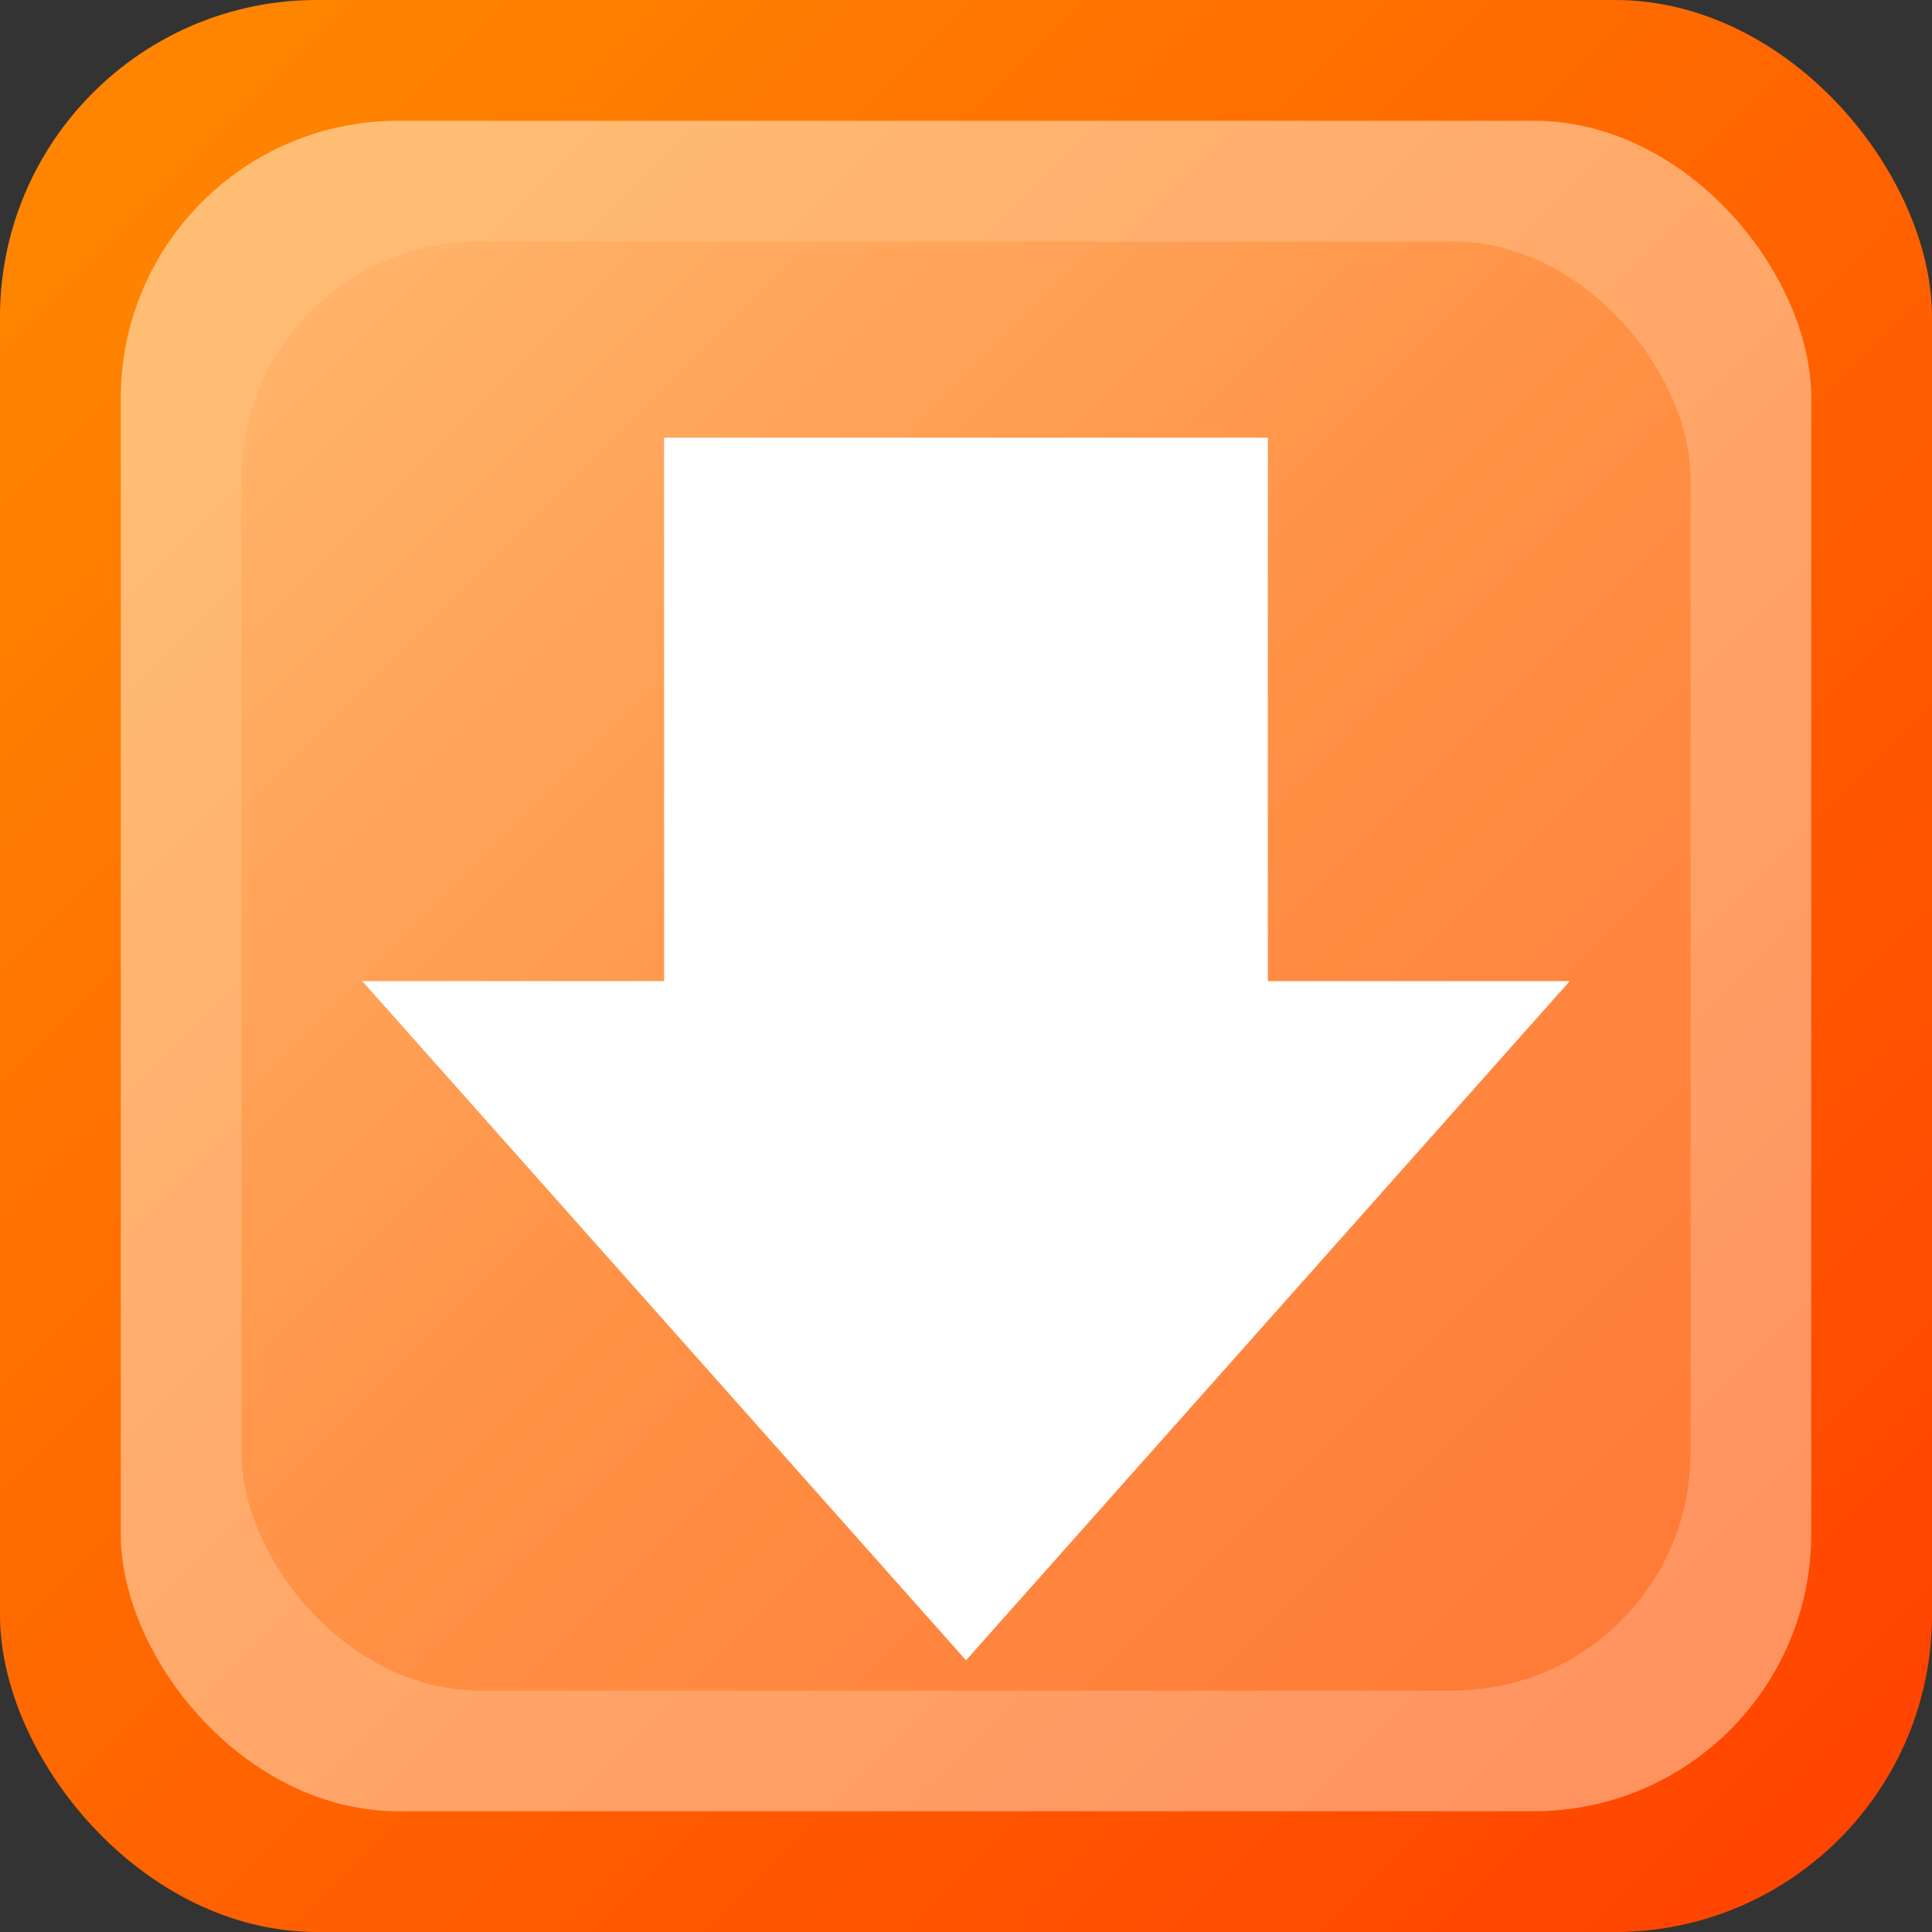 <?xml version="1.0" encoding="UTF-8" standalone="no"?>
<!-- Created with Inkscape (http://www.inkscape.org/) -->
<svg
   xmlns:dc="http://purl.org/dc/elements/1.1/"
   xmlns:cc="http://web.resource.org/cc/"
   xmlns:rdf="http://www.w3.org/1999/02/22-rdf-syntax-ns#"
   xmlns:svg="http://www.w3.org/2000/svg"
   xmlns="http://www.w3.org/2000/svg"
   xmlns:sodipodi="http://sodipodi.sourceforge.net/DTD/sodipodi-0.dtd"
   xmlns:inkscape="http://www.inkscape.org/namespaces/inkscape"
   width="256"
   height="256"
   id="svg2"
   sodipodi:version="0.32"
   inkscape:version="0.45.1"
   sodipodi:docbase="/home/aviram/src/blogicons/small"
   sodipodi:docname="download.svg"
   inkscape:output_extension="org.inkscape.output.svg.inkscape"
   version="1.0">
  <rect width="100%" height="100%" fill="#333333" stroke="none"/>
  <sodipodi:namedview
     id="base"
     pagecolor="#ffffff"
     bordercolor="#666666"
     borderopacity="1.0"
     gridtolerance="50"
     guidetolerance="10"
     objecttolerance="50"
     inkscape:pageopacity="0.0"
     inkscape:pageshadow="2"
     inkscape:zoom="1.1150451"
     inkscape:cx="128"
     inkscape:cy="91.869465"
     inkscape:document-units="px"
     inkscape:current-layer="icons"
     inkscape:window-width="1024"
     inkscape:window-height="693"
     inkscape:window-x="0"
     inkscape:window-y="0"
     showguides="true"
     inkscape:guide-bbox="true"
     inkscape:object-bbox="false"
     inkscape:object-points="false"
     inkscape:object-nodes="false"
     inkscape:guide-points="false"
     width="256px"
     height="256px"
     showgrid="true"
     inkscape:grid-bbox="false"
     inkscape:object-paths="true" />
  <defs
     id="gradients">
    <linearGradient
       id="outerGradient"
       x1="18"
       y1="18"
       x2="238"
       y2="238"
       gradientUnits="userSpaceOnUse">
      <stop
         style="stop-color:#ff8500;stop-opacity:1;"
         offset="0"
         id="stop2196" />
      <stop
         style="stop-color:#ff4500;stop-opacity:1;"
         offset="1"
         id="stop2198" />
    </linearGradient>
    <linearGradient
       gradientUnits="userSpaceOnUse"
       y2="222"
       x2="222"
       y1="34"
       x1="34"
       id="midGradient">
      <stop
         id="stop2206"
         offset="0"
         style="stop-color:#ffbd74;stop-opacity:1" />
      <stop
         id="stop2208"
         offset="1"
         style="stop-color:#ff9360;stop-opacity:1" />
    </linearGradient>
    <linearGradient
       id="innerGradient"
       gradientUnits="userSpaceOnUse"
       x1="45"
       x2="212"
       y1="45"
       y2="212">
      <stop
         offset="0"
         id="feedGStart"
         style="stop-color:#ffb268;stop-opacity:1;" />
      <stop
         style="stop-color:#ff9145;stop-opacity:1;"
         id="stop2221"
         offset="0.5" />
      <stop
         offset="1"
         id="feedGEnd"
         style="stop-color:#ff7b38;stop-opacity:1" />
    </linearGradient>
  </defs>
  <g
     inkscape:groupmode="layer"
     id="icons"
     inkscape:label="icons"
     style="display:inline">
    <g
       id="download">
      <rect
         height="256"
         x="0"
         y="0"
         ry="42"
         rx="42"
         width="256"
         id="outer"
         style="fill:url(#outerGradient)" />
      <rect
         height="224"
         x="16"
         y="16"
         ry="36.75"
         rx="36.75"
         width="224"
         id="mid"
         style="fill:url(#midGradient)" />
      <rect
         height="192"
         x="32"
         y="32"
         ry="31.5"
         rx="31.5"
         width="192"
         id="inner"
         style="fill:url(#innerGradient)" />
      <g
         transform="translate(128,220)"
         id="downArrow">
        <path
           sodipodi:nodetypes="cccc"
           id="path2168"
           d="M -80,-90 L 0,0 L 80,-90 L -80,-90 z "
           style="fill:#ffffff;fill-opacity:1;fill-rule:evenodd;stroke:none;stroke-width:1px;stroke-linecap:butt;stroke-linejoin:miter;stroke-opacity:1" />
        <rect
           style="fill:#ffffff;fill-opacity:1"
           y="-162"
           x="-40"
           height="100"
           width="80"
           id="rect2336" />
      </g>
    </g>
  </g>
</svg>
